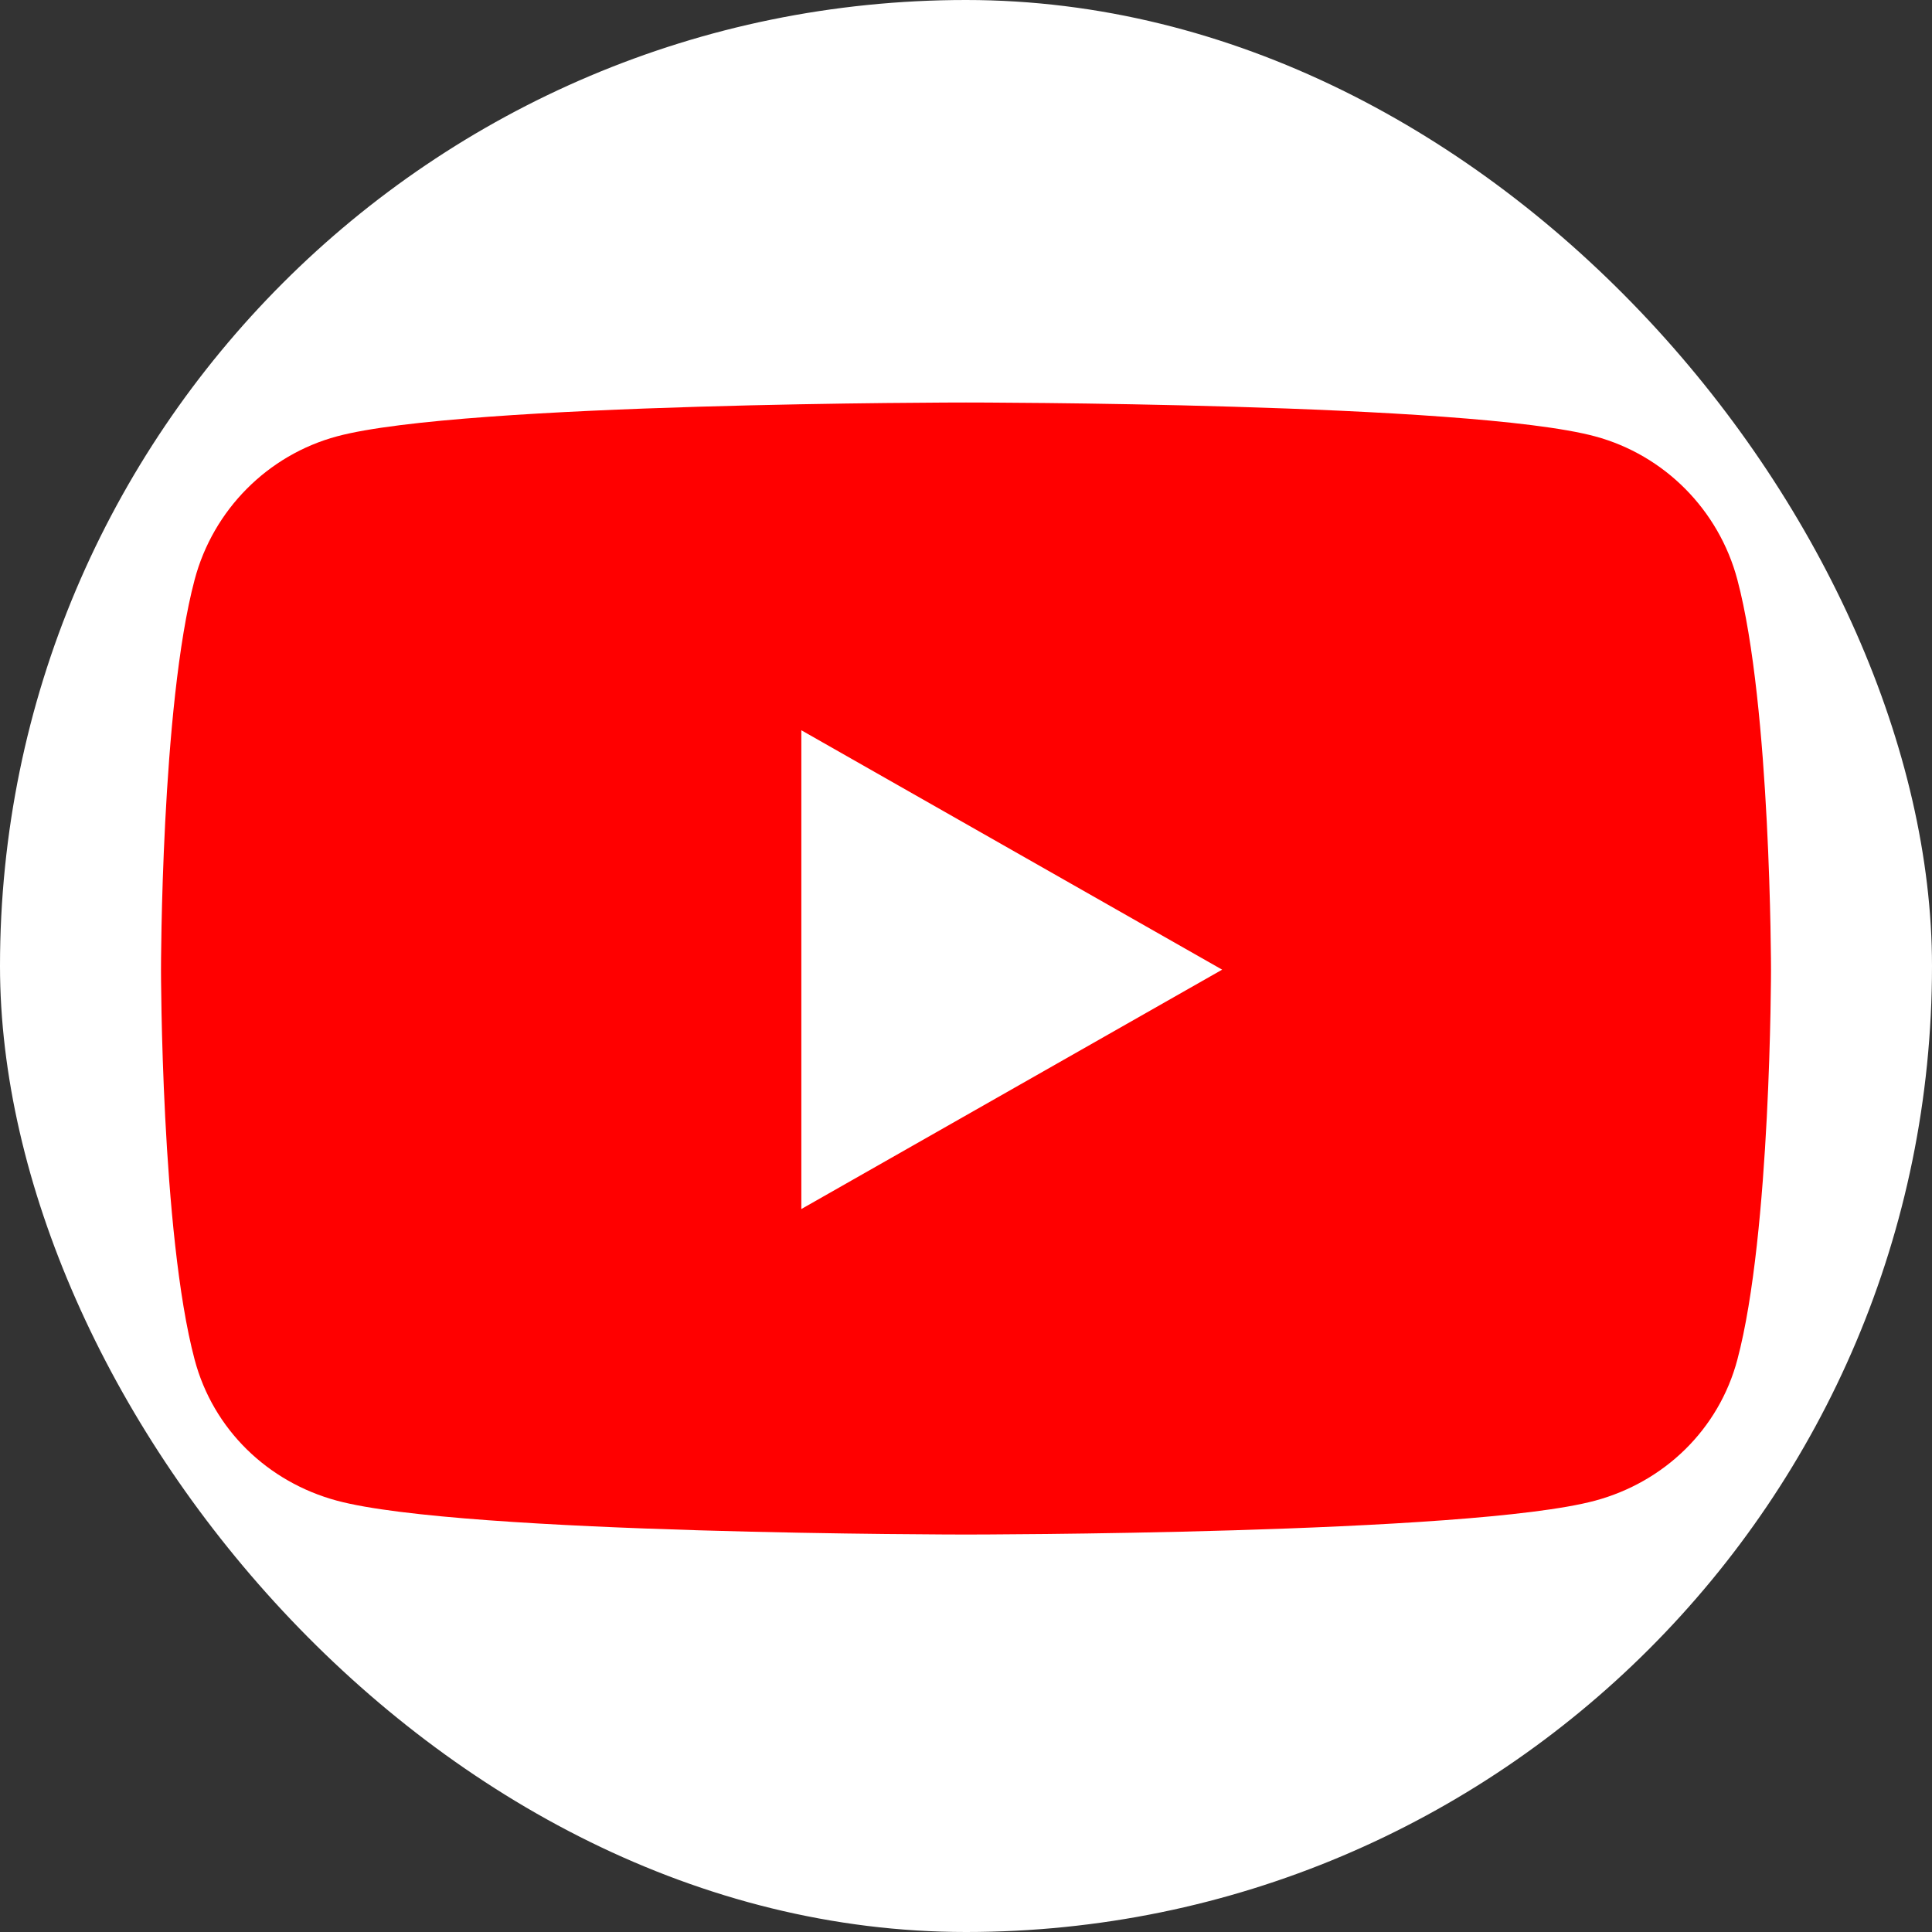<svg width="48" height="48" viewBox="0 0 48 48" fill="none" xmlns="http://www.w3.org/2000/svg">
<rect x="0" y="0" width="48" height="48" fill="#333333" stroke="none"/>
<rect width="48" height="48" rx="24" fill="white"/>
<path d="M43.164 14.401C42.704 12.668 41.349 11.304 39.628 10.841C36.508 10 24 10 24 10C24 10 11.492 10 8.372 10.841C6.651 11.304 5.296 12.668 4.836 14.401C4 17.54 4 24.091 4 24.091C4 24.091 4 30.642 4.836 33.781C5.296 35.513 6.651 36.821 8.372 37.284C11.492 38.125 24 38.125 24 38.125C24 38.125 36.508 38.125 39.628 37.284C41.349 36.821 42.704 35.513 43.164 33.781C44 30.642 44 24.091 44 24.091C44 24.091 44 17.54 43.164 14.401ZM19.909 30.038V18.143L30.364 24.091L19.909 30.038Z" fill="#FF0000"/>
</svg>
